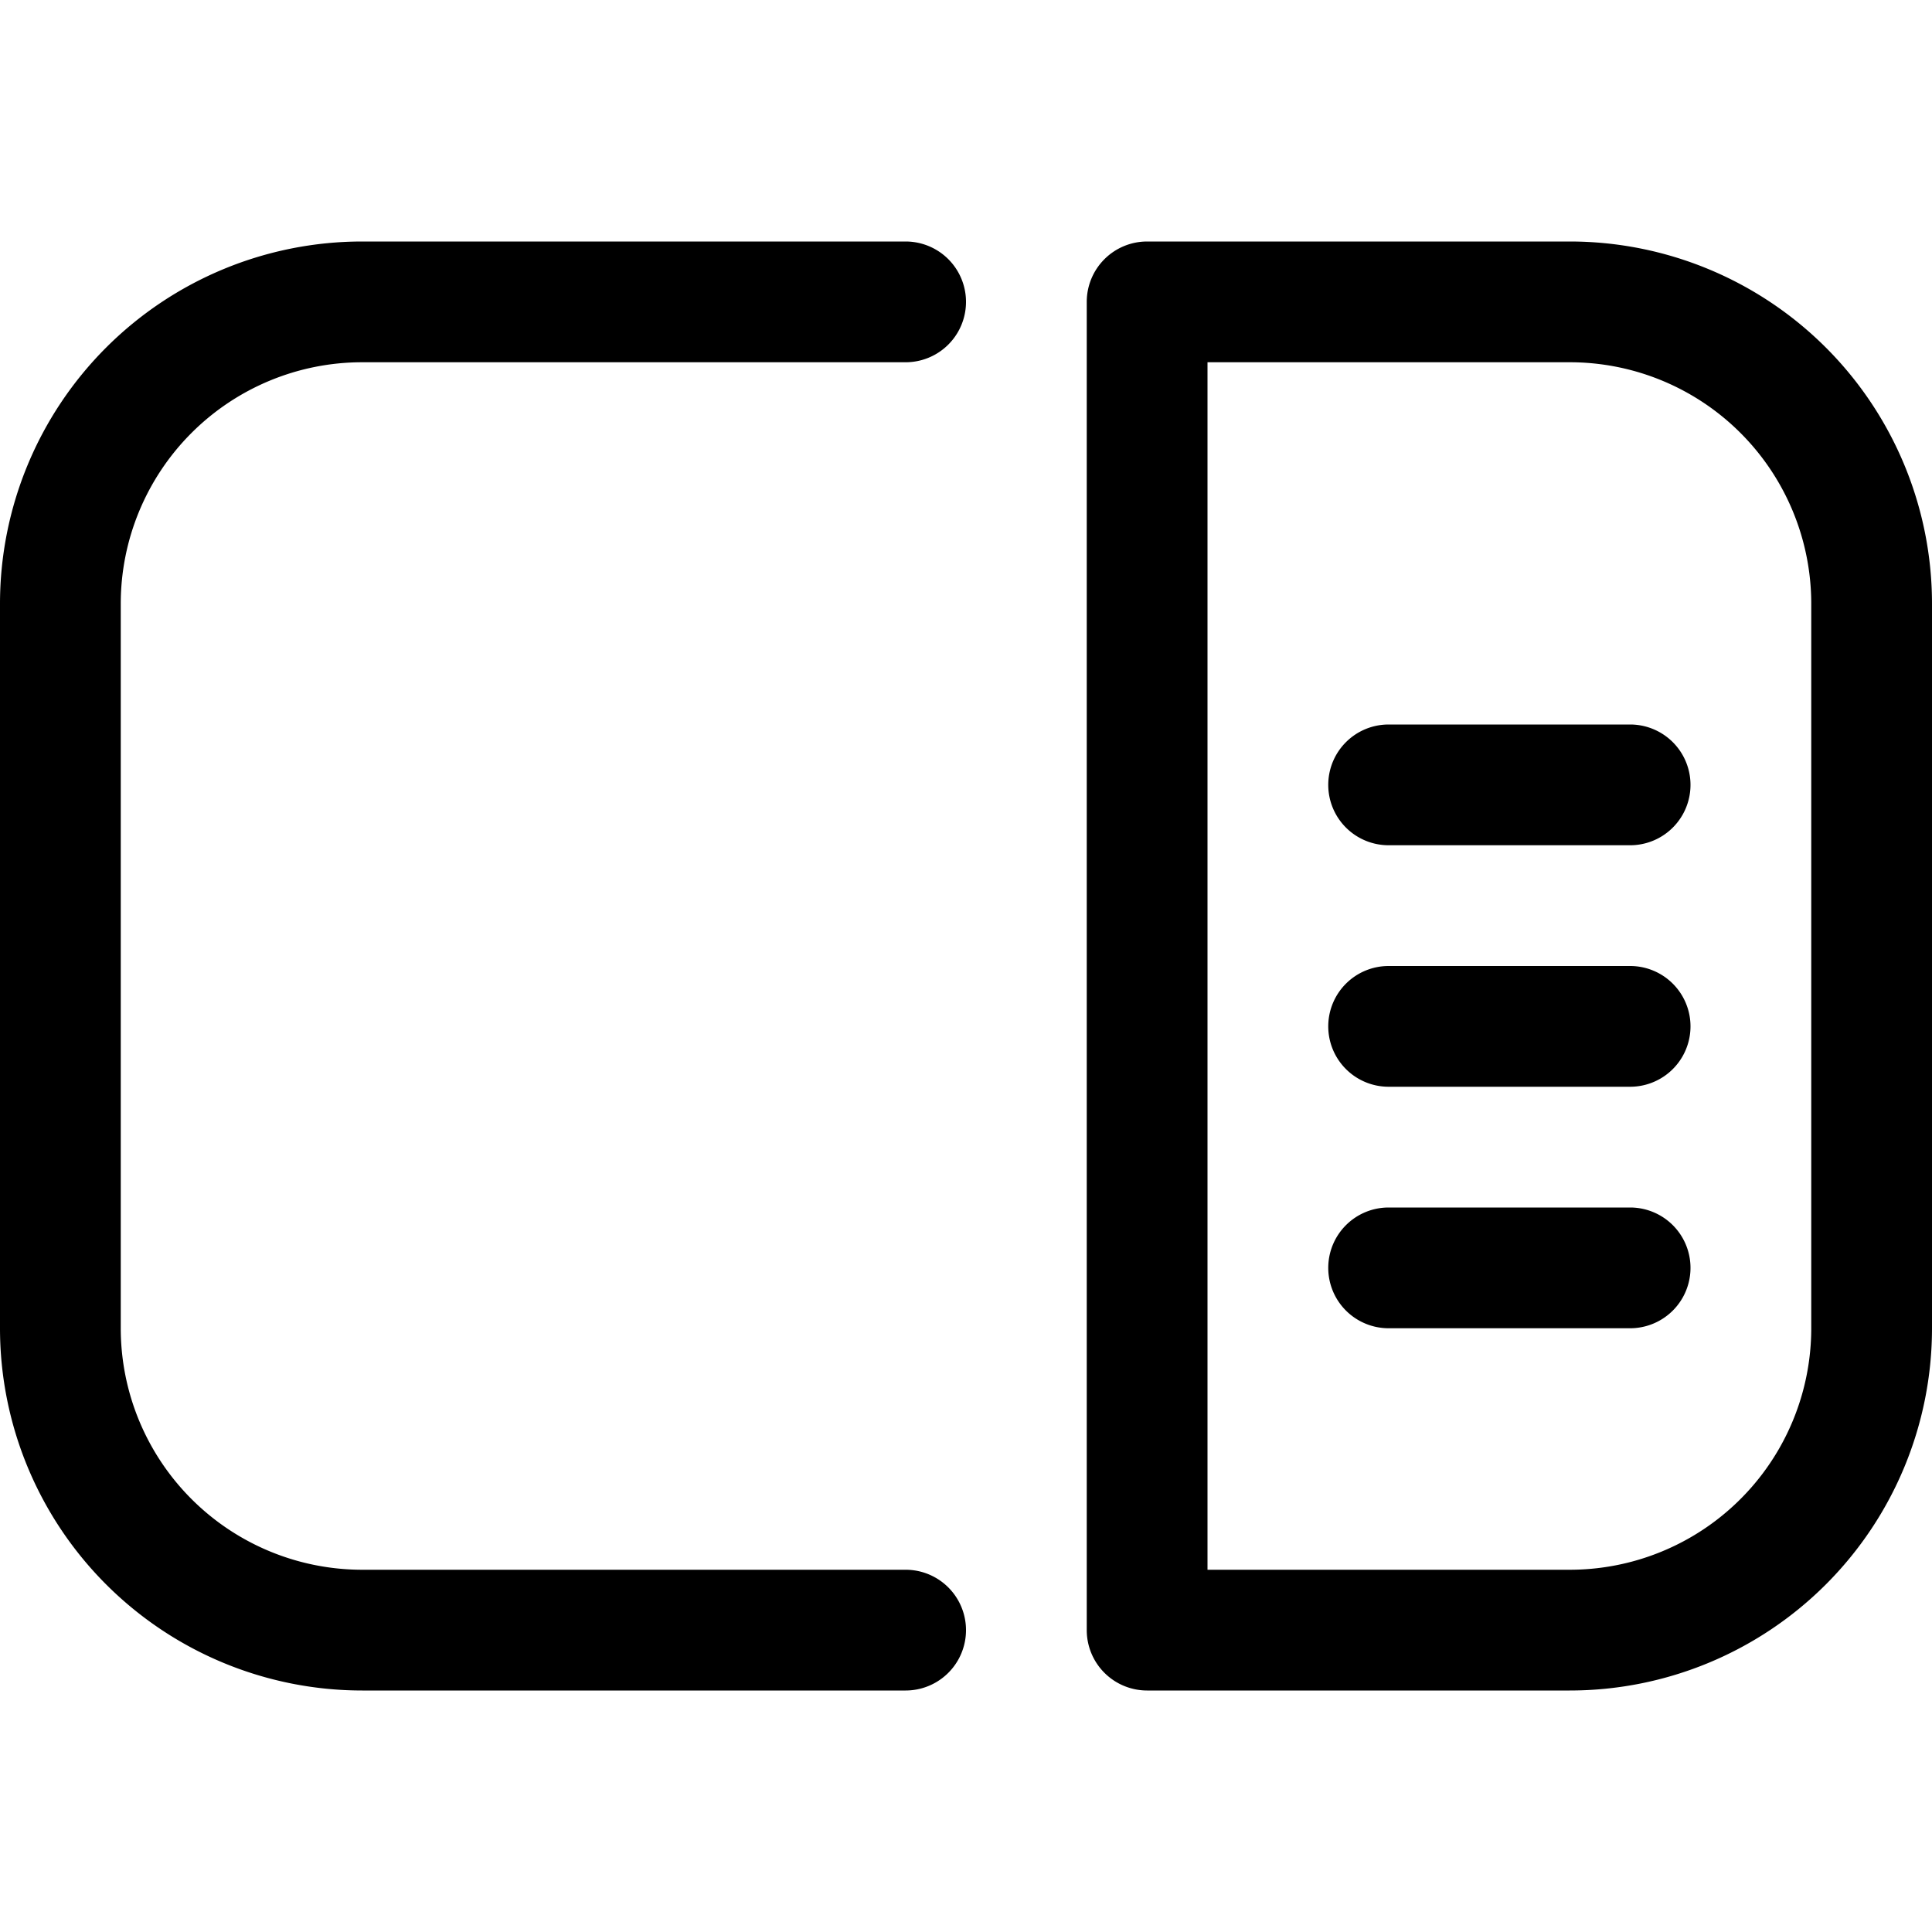 <svg xmlns="http://www.w3.org/2000/svg" fill="none" viewBox="0 0 16 16">
  <path fill="#000" d="M0 5a3 3 0 013-3h4.5a.5.5 0 010 1H3a2 2 0 00-2 2v6a2 2 0 002 2h4.5a.5.5 0 010 1H3a3 3 0 01-3-3V5zm9-2.5a.5.5 0 01.5-.5H13a3 3 0 013 3v6a3 3 0 01-3 3H9.5a.5.5 0 01-.5-.5v-11zm1 .5v10h3a2 2 0 002-2V5a2 2 0 00-2-2h-3zm1 3.5a.5.5 0 01.5-.5h2a.5.5 0 010 1h-2a.5.5 0 01-.5-.5zm0 2a.5.5 0 01.5-.5h2a.5.5 0 010 1h-2a.5.5 0 01-.5-.5zm0 2a.5.5 0 01.5-.5h2a.5.5 0 010 1h-2a.5.5 0 01-.5-.5z"/>
</svg>

